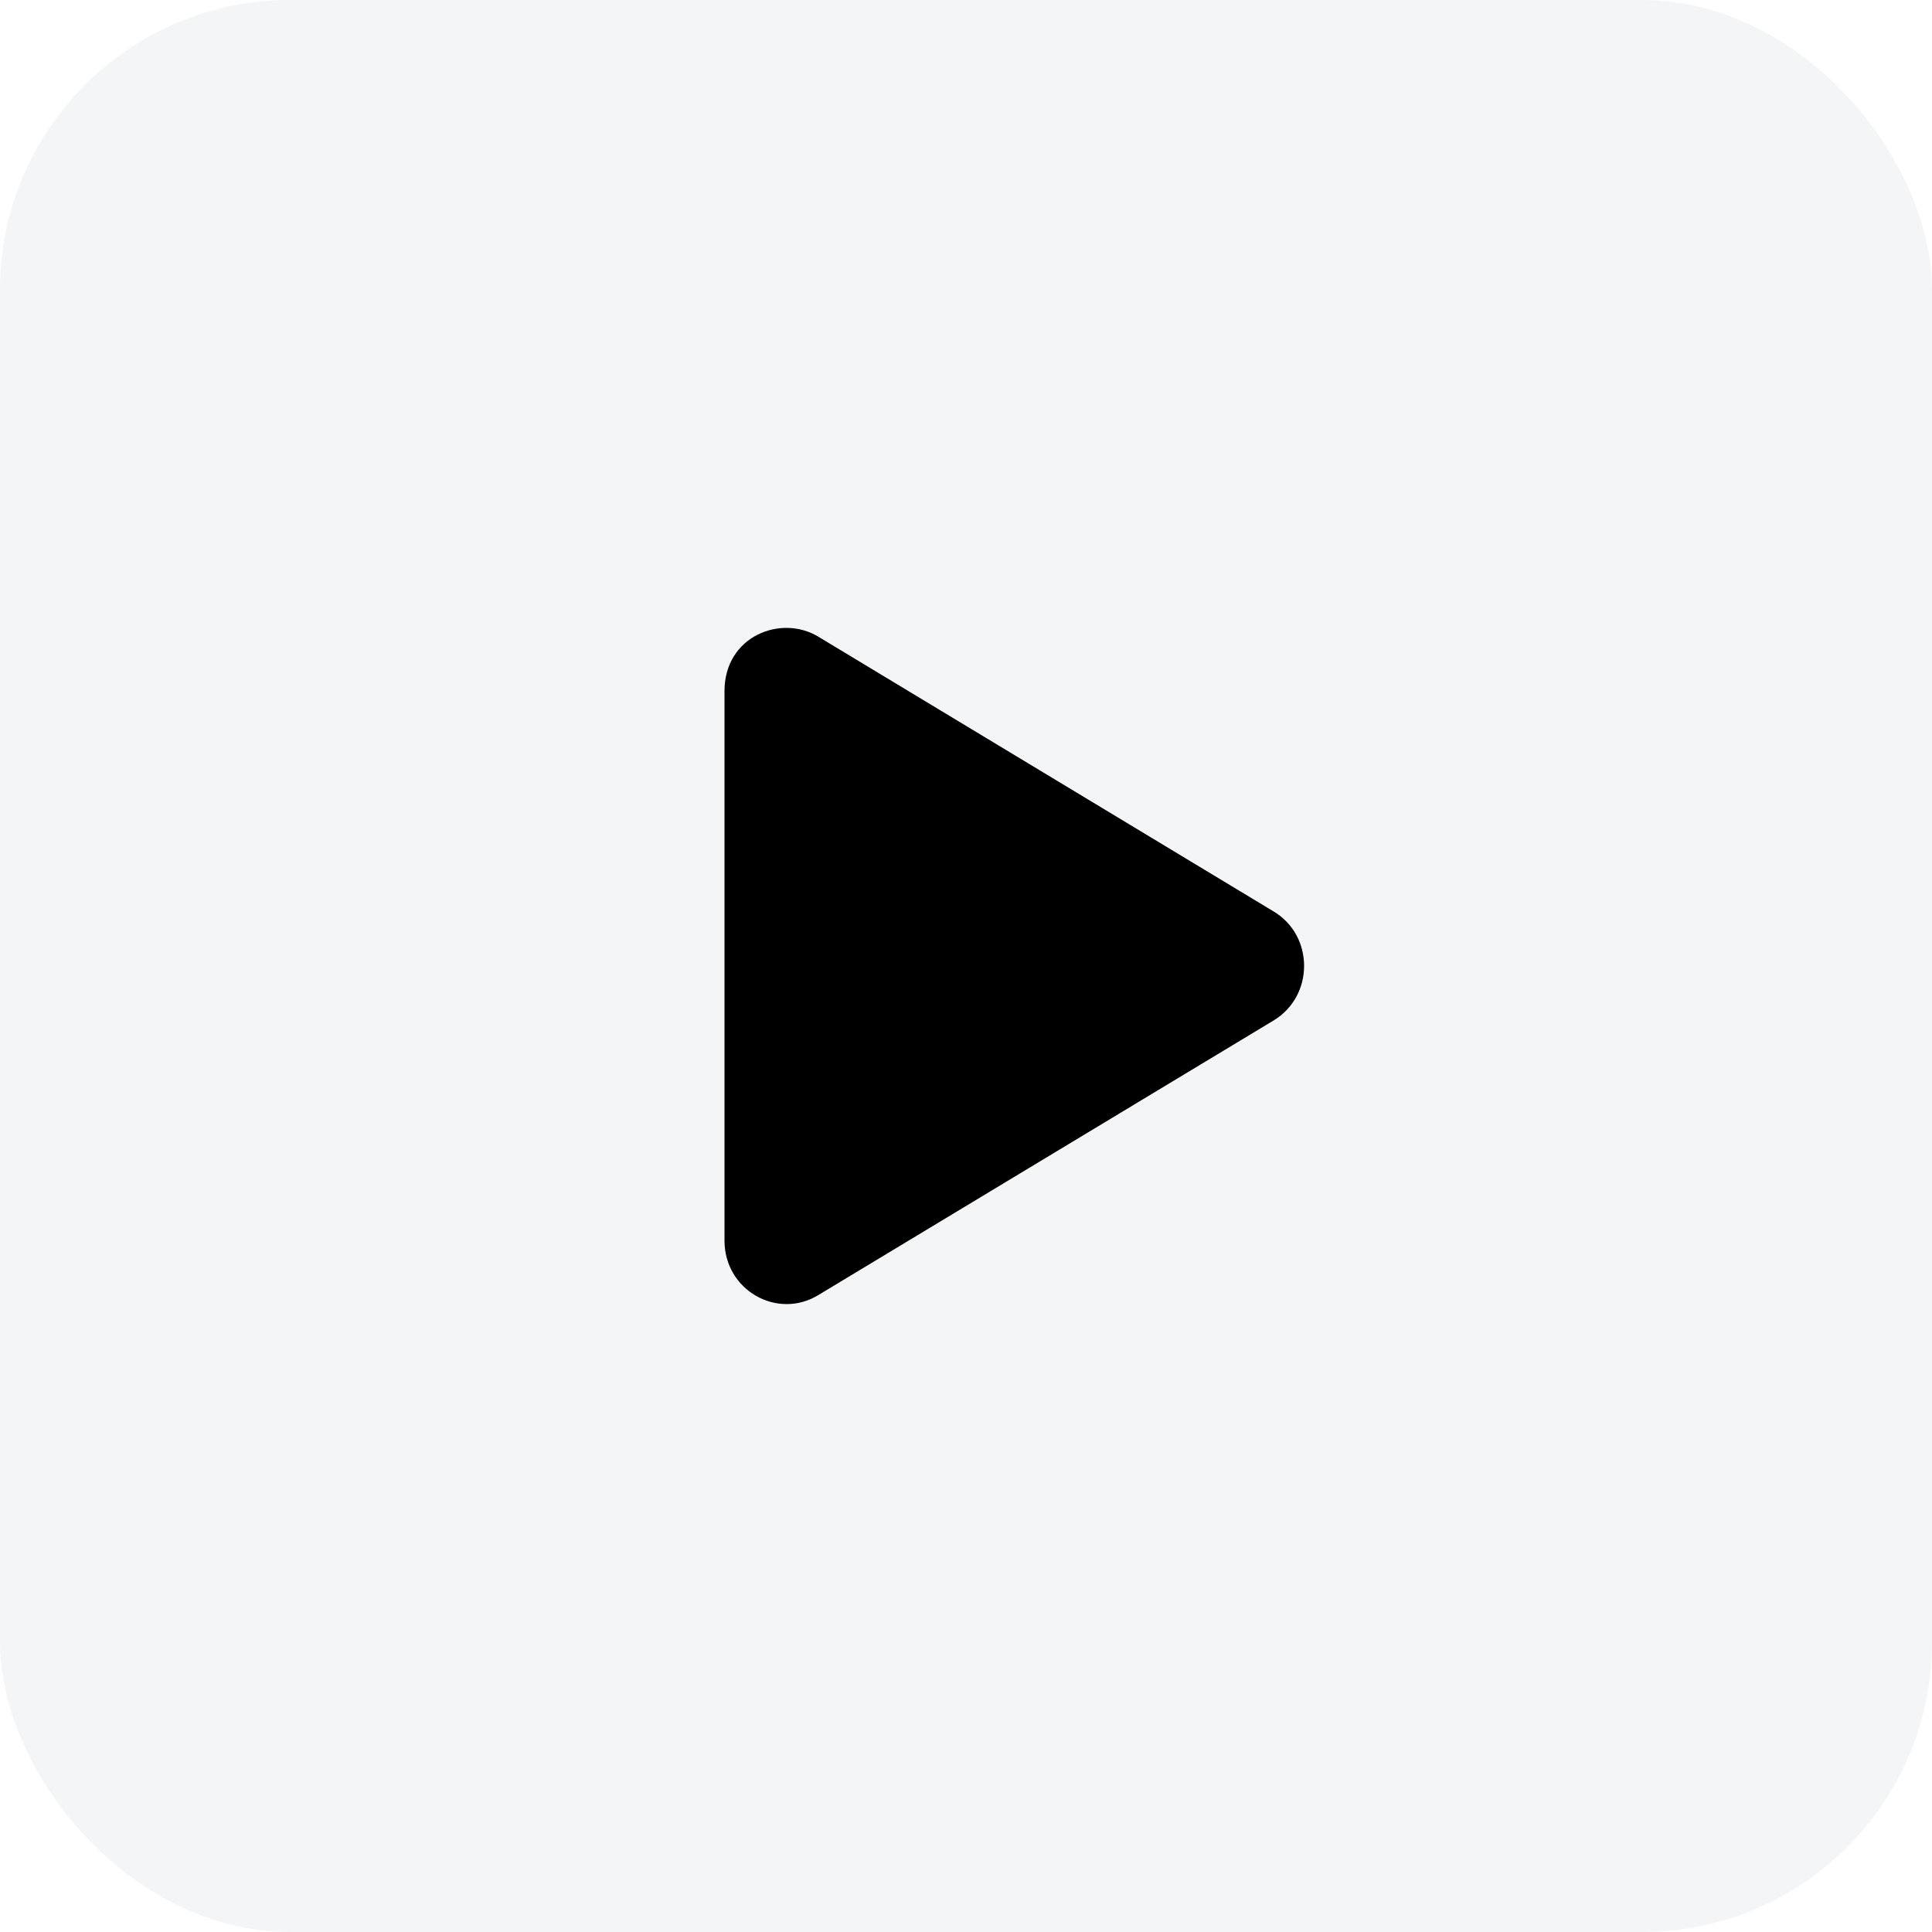 <svg width="40" height="40" viewBox="0 0 40 40" fill="none" xmlns="http://www.w3.org/2000/svg">
<rect width="40" height="40" rx="6" fill="#233940" fill-opacity="0.05"/>
<path d="M26.368 18.87L16.939 13.18C16.173 12.717 15 13.166 15 14.309V25.686C15 26.712 16.09 27.329 16.939 26.815L26.368 21.128C27.209 20.622 27.212 19.375 26.368 18.87Z" fill="black"/>
</svg>
